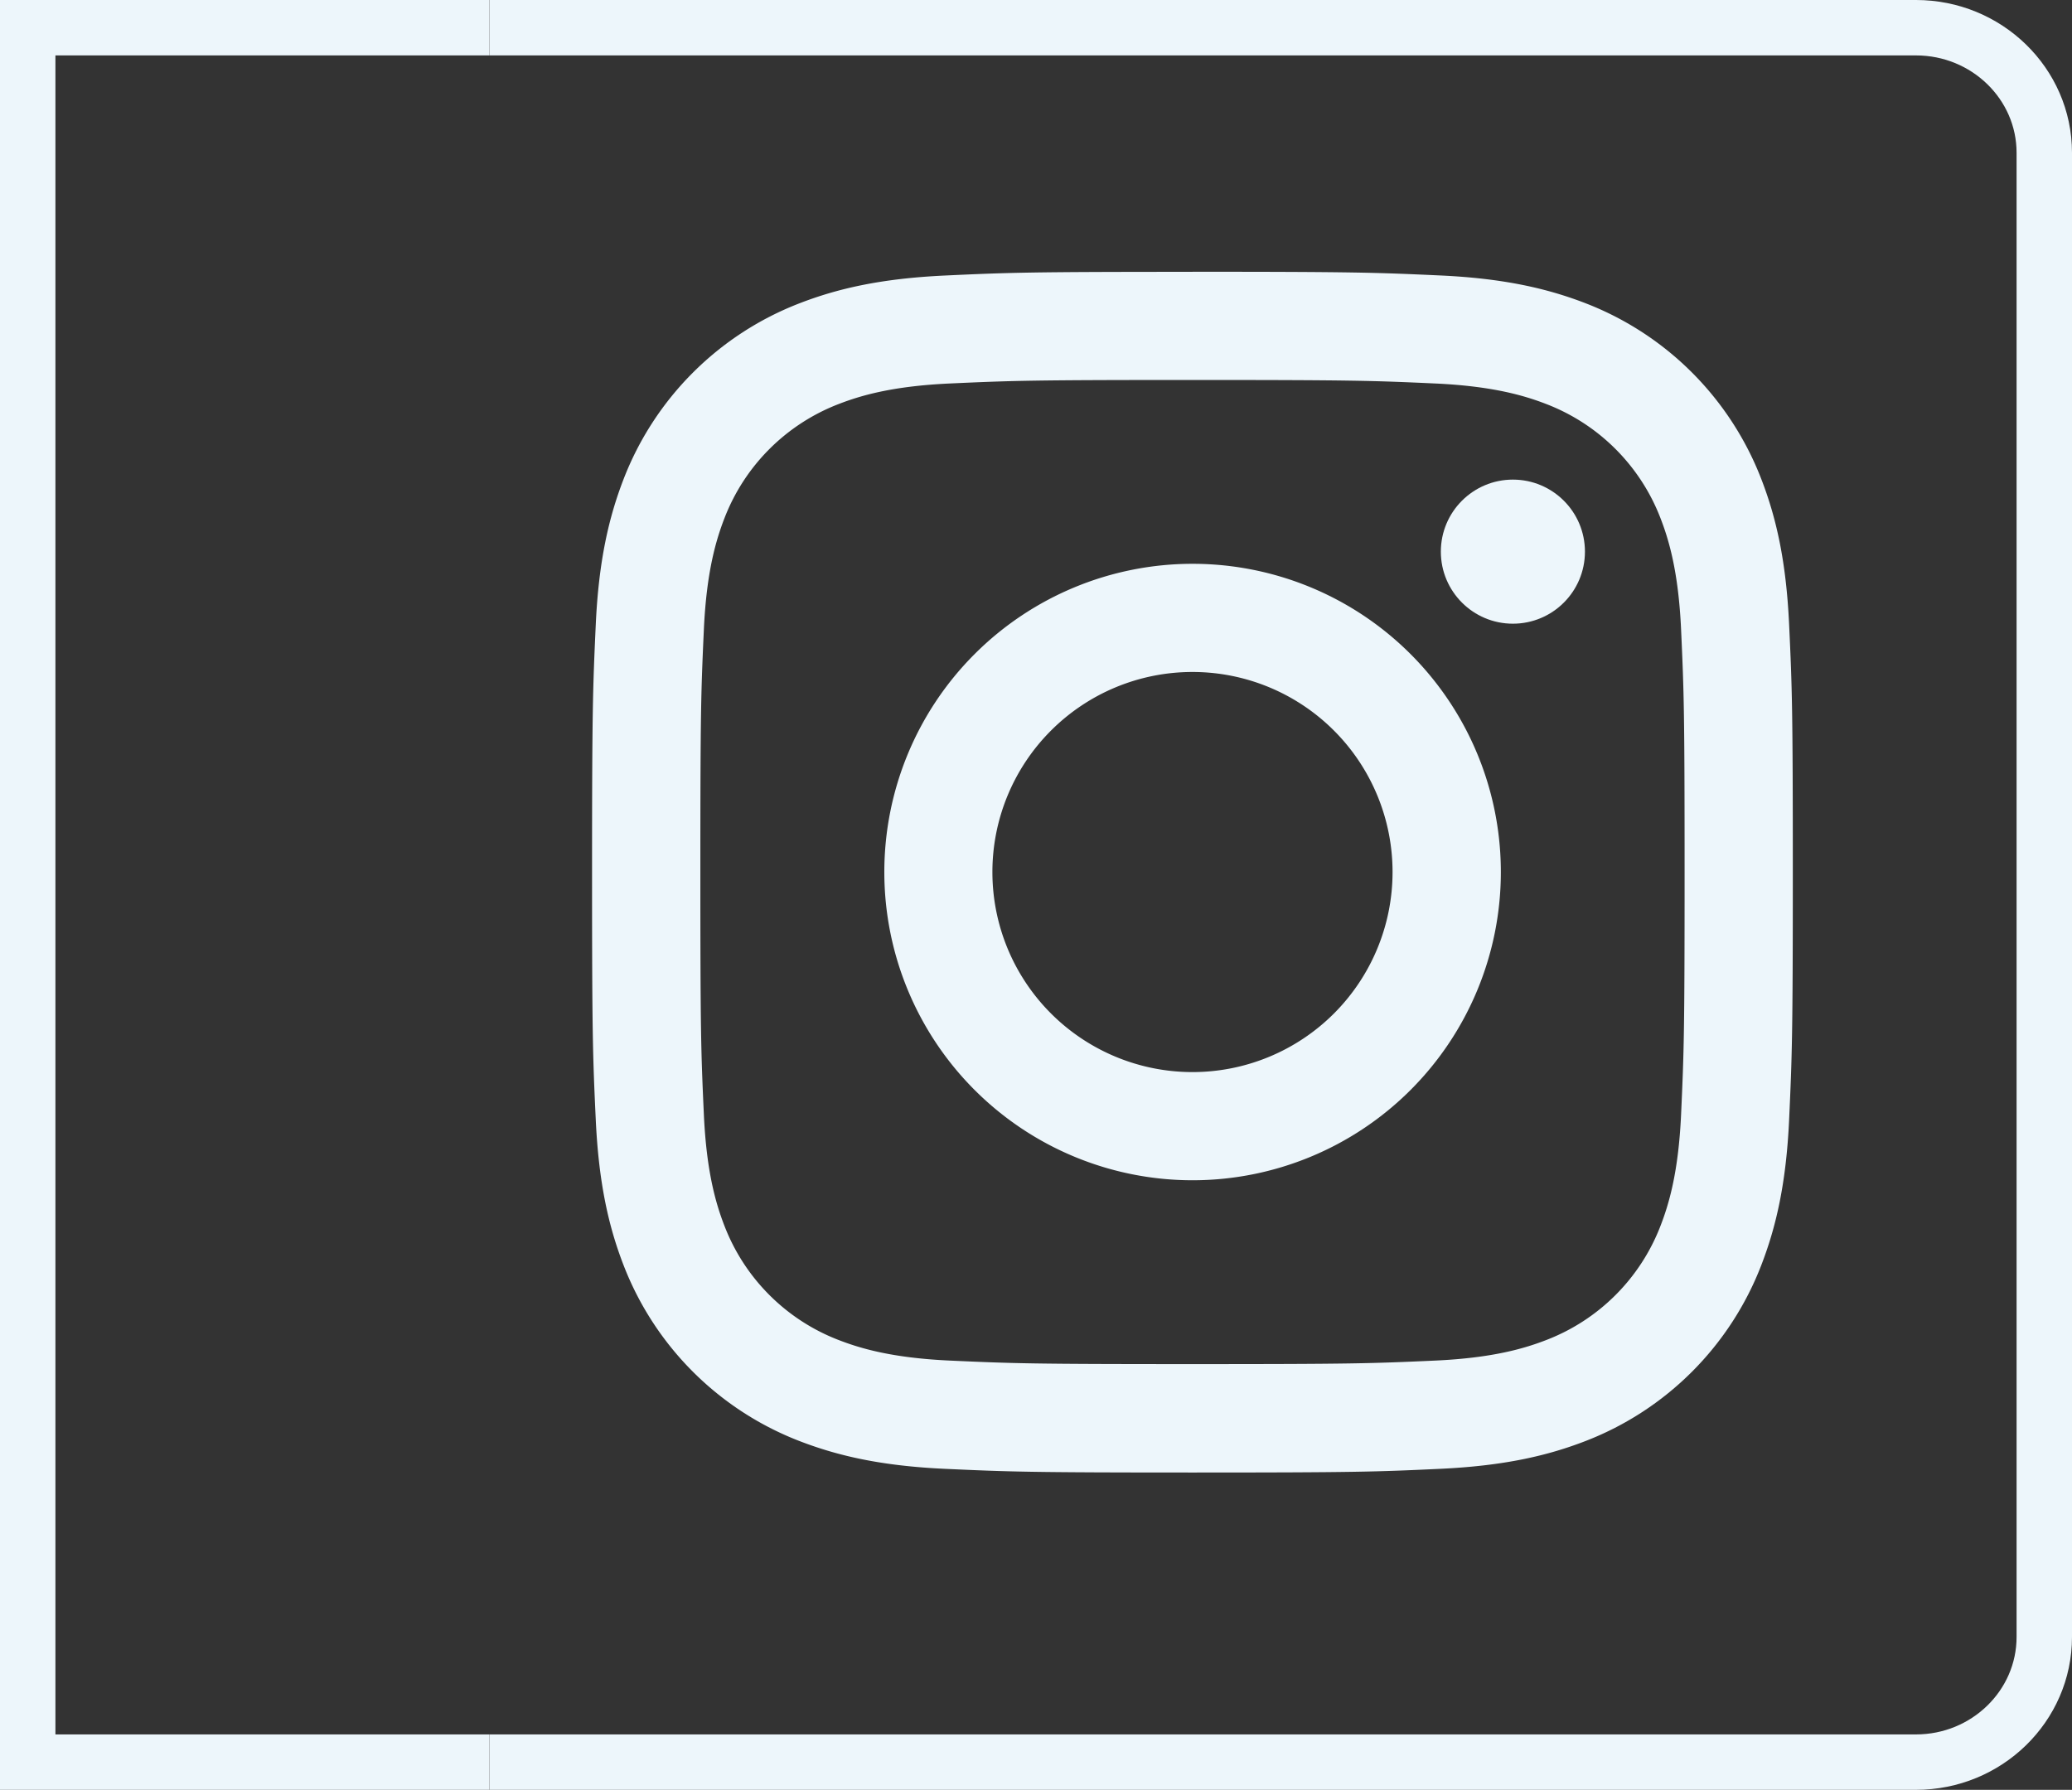 <svg id="Layer_1" data-name="Layer 1" xmlns="http://www.w3.org/2000/svg" viewBox="0 0 560.78 484.47"><rect x="0" y="0" width="560.78" height="484.47" fill="#333333" stroke="none"/><defs><style>.cls-1{fill:none;stroke:#edf6fb;stroke-miterlimit:10;stroke-width:15px;}.cls-2{fill:#edf6fb;}</style></defs><title>insta</title><path class="cls-1" d="M252.28,559.47H638.35c19.14,0,34.73-15.18,34.73-33.88V123.85c0-18.7-15.59-33.85-34.73-33.85H252.28" transform="translate(-119.8 -82.5)"/><polyline class="cls-1" points="132.47 7.5 7.5 7.5 7.5 476.97 132.47 476.97"/><path class="cls-2" d="M442.54,185.35c43.38,0,48.52.17,65.65.95,15.84.72,24.44,3.37,30.17,5.59a53.8,53.8,0,0,1,30.83,30.83c2.22,5.72,4.87,14.33,5.59,30.17.78,17.13.95,22.27.95,65.65s-.17,48.52-.95,65.65c-.72,15.84-3.37,24.44-5.59,30.17a53.8,53.8,0,0,1-30.83,30.83c-5.72,2.22-14.33,4.87-30.17,5.59-17.13.78-22.27.95-65.65.95s-48.52-.17-65.65-.95c-15.84-.72-24.44-3.37-30.17-5.59a53.8,53.8,0,0,1-30.83-30.83c-2.22-5.72-4.87-14.33-5.59-30.17-.78-17.13-.95-22.27-.95-65.65s.17-48.52.95-65.65c.72-15.84,3.37-24.44,5.59-30.17a53.8,53.8,0,0,1,30.83-30.83c5.72-2.22,14.33-4.87,30.17-5.59,17.13-.78,22.27-.95,65.65-.95m0-29.27c-44.12,0-49.65.19-67,1s-29.1,3.54-39.44,7.55a83.07,83.07,0,0,0-47.51,47.51c-4,10.33-6.76,22.14-7.55,39.44s-1,22.86-1,67,.19,49.65,1,67,3.54,29.1,7.55,39.44a83.07,83.07,0,0,0,47.51,47.51c10.33,4,22.14,6.76,39.44,7.55s22.86,1,67,1,49.65-.19,67-1,29.1-3.54,39.44-7.55A83.07,83.07,0,0,0,596.47,425c4-10.33,6.76-22.14,7.55-39.44s1-22.86,1-67-.19-49.65-1-67-3.54-29.1-7.55-39.44A83.07,83.07,0,0,0,549,164.61c-10.33-4-22.14-6.76-39.44-7.55s-22.86-1-67-1Z" transform="translate(-119.8 -82.5)"/><path class="cls-2" d="M442.54,235.11A83.43,83.43,0,1,0,526,318.54,83.43,83.43,0,0,0,442.54,235.11Zm0,137.58a54.15,54.15,0,1,1,54.15-54.15A54.15,54.15,0,0,1,442.54,372.69Z" transform="translate(-119.8 -82.5)"/><circle class="cls-2" cx="409.46" cy="149.32" r="19.5"/></svg>